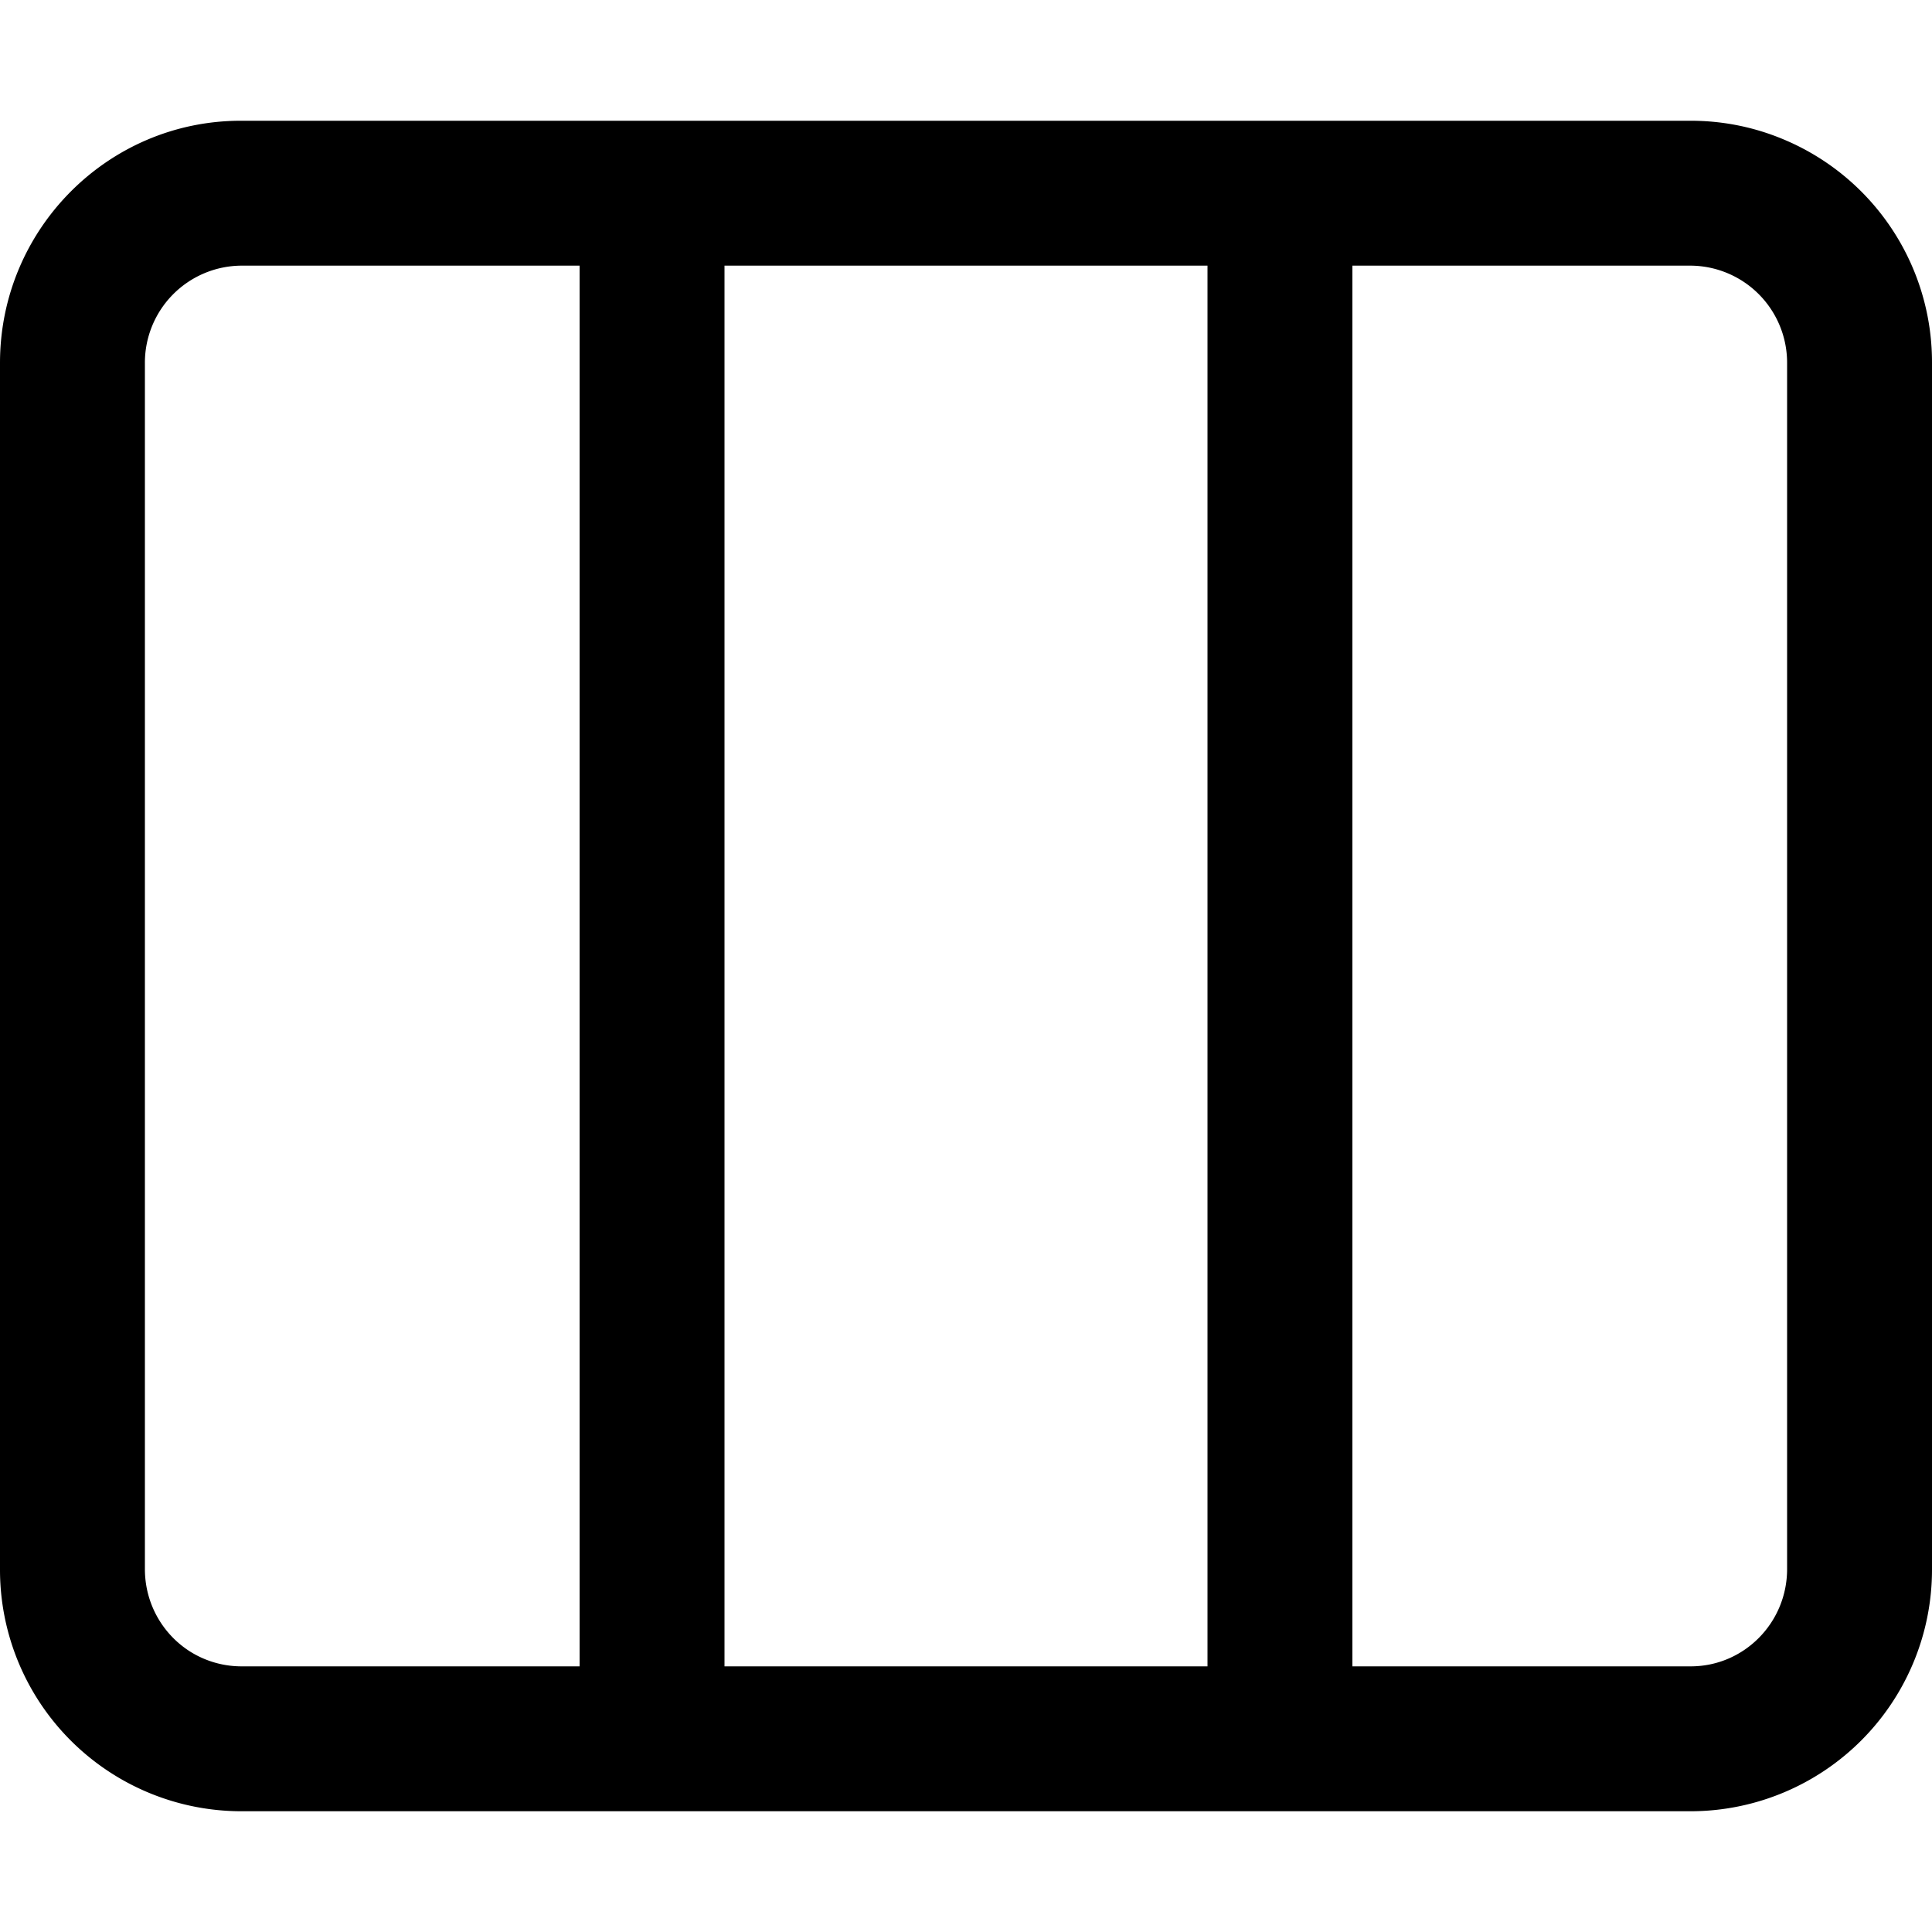<svg xmlns="http://www.w3.org/2000/svg" viewBox="0 0 16 16">
    <path d="M1.2 3.006v9.988a.8.8 0 0 0 .794.806h12.012c.436 0 .794-.36.794-.806V3.006a.8.8 0 0 0-.794-.806H1.994a.801.801 0 0 0-.794.806zm-1.2 0C0 1.898.895 1 1.994 1h12.012A2 2 0 0 1 16 3.006v9.988A2.001 2.001 0 0 1 14.006 15H1.994A2 2 0 0 1 0 12.994V3.006zM4.8 2.2H1.998a.804.804 0 0 0-.798.806v9.988c0 .447.358.806.798.806H4.8V2.2zM0 3.006C0 1.898.898 1 1.998 1H6v14H1.998A2.001 2.001 0 0 1 0 12.994V3.006zM11.2 13.8h2.802c.44 0 .798-.36.798-.806V3.006a.804.804 0 0 0-.798-.806H11.2v11.6zM16 3.006v9.988A2.001 2.001 0 0 1 14.002 15H10V1h4.002C15.102 1 16 1.898 16 3.006z"/>
</svg>
